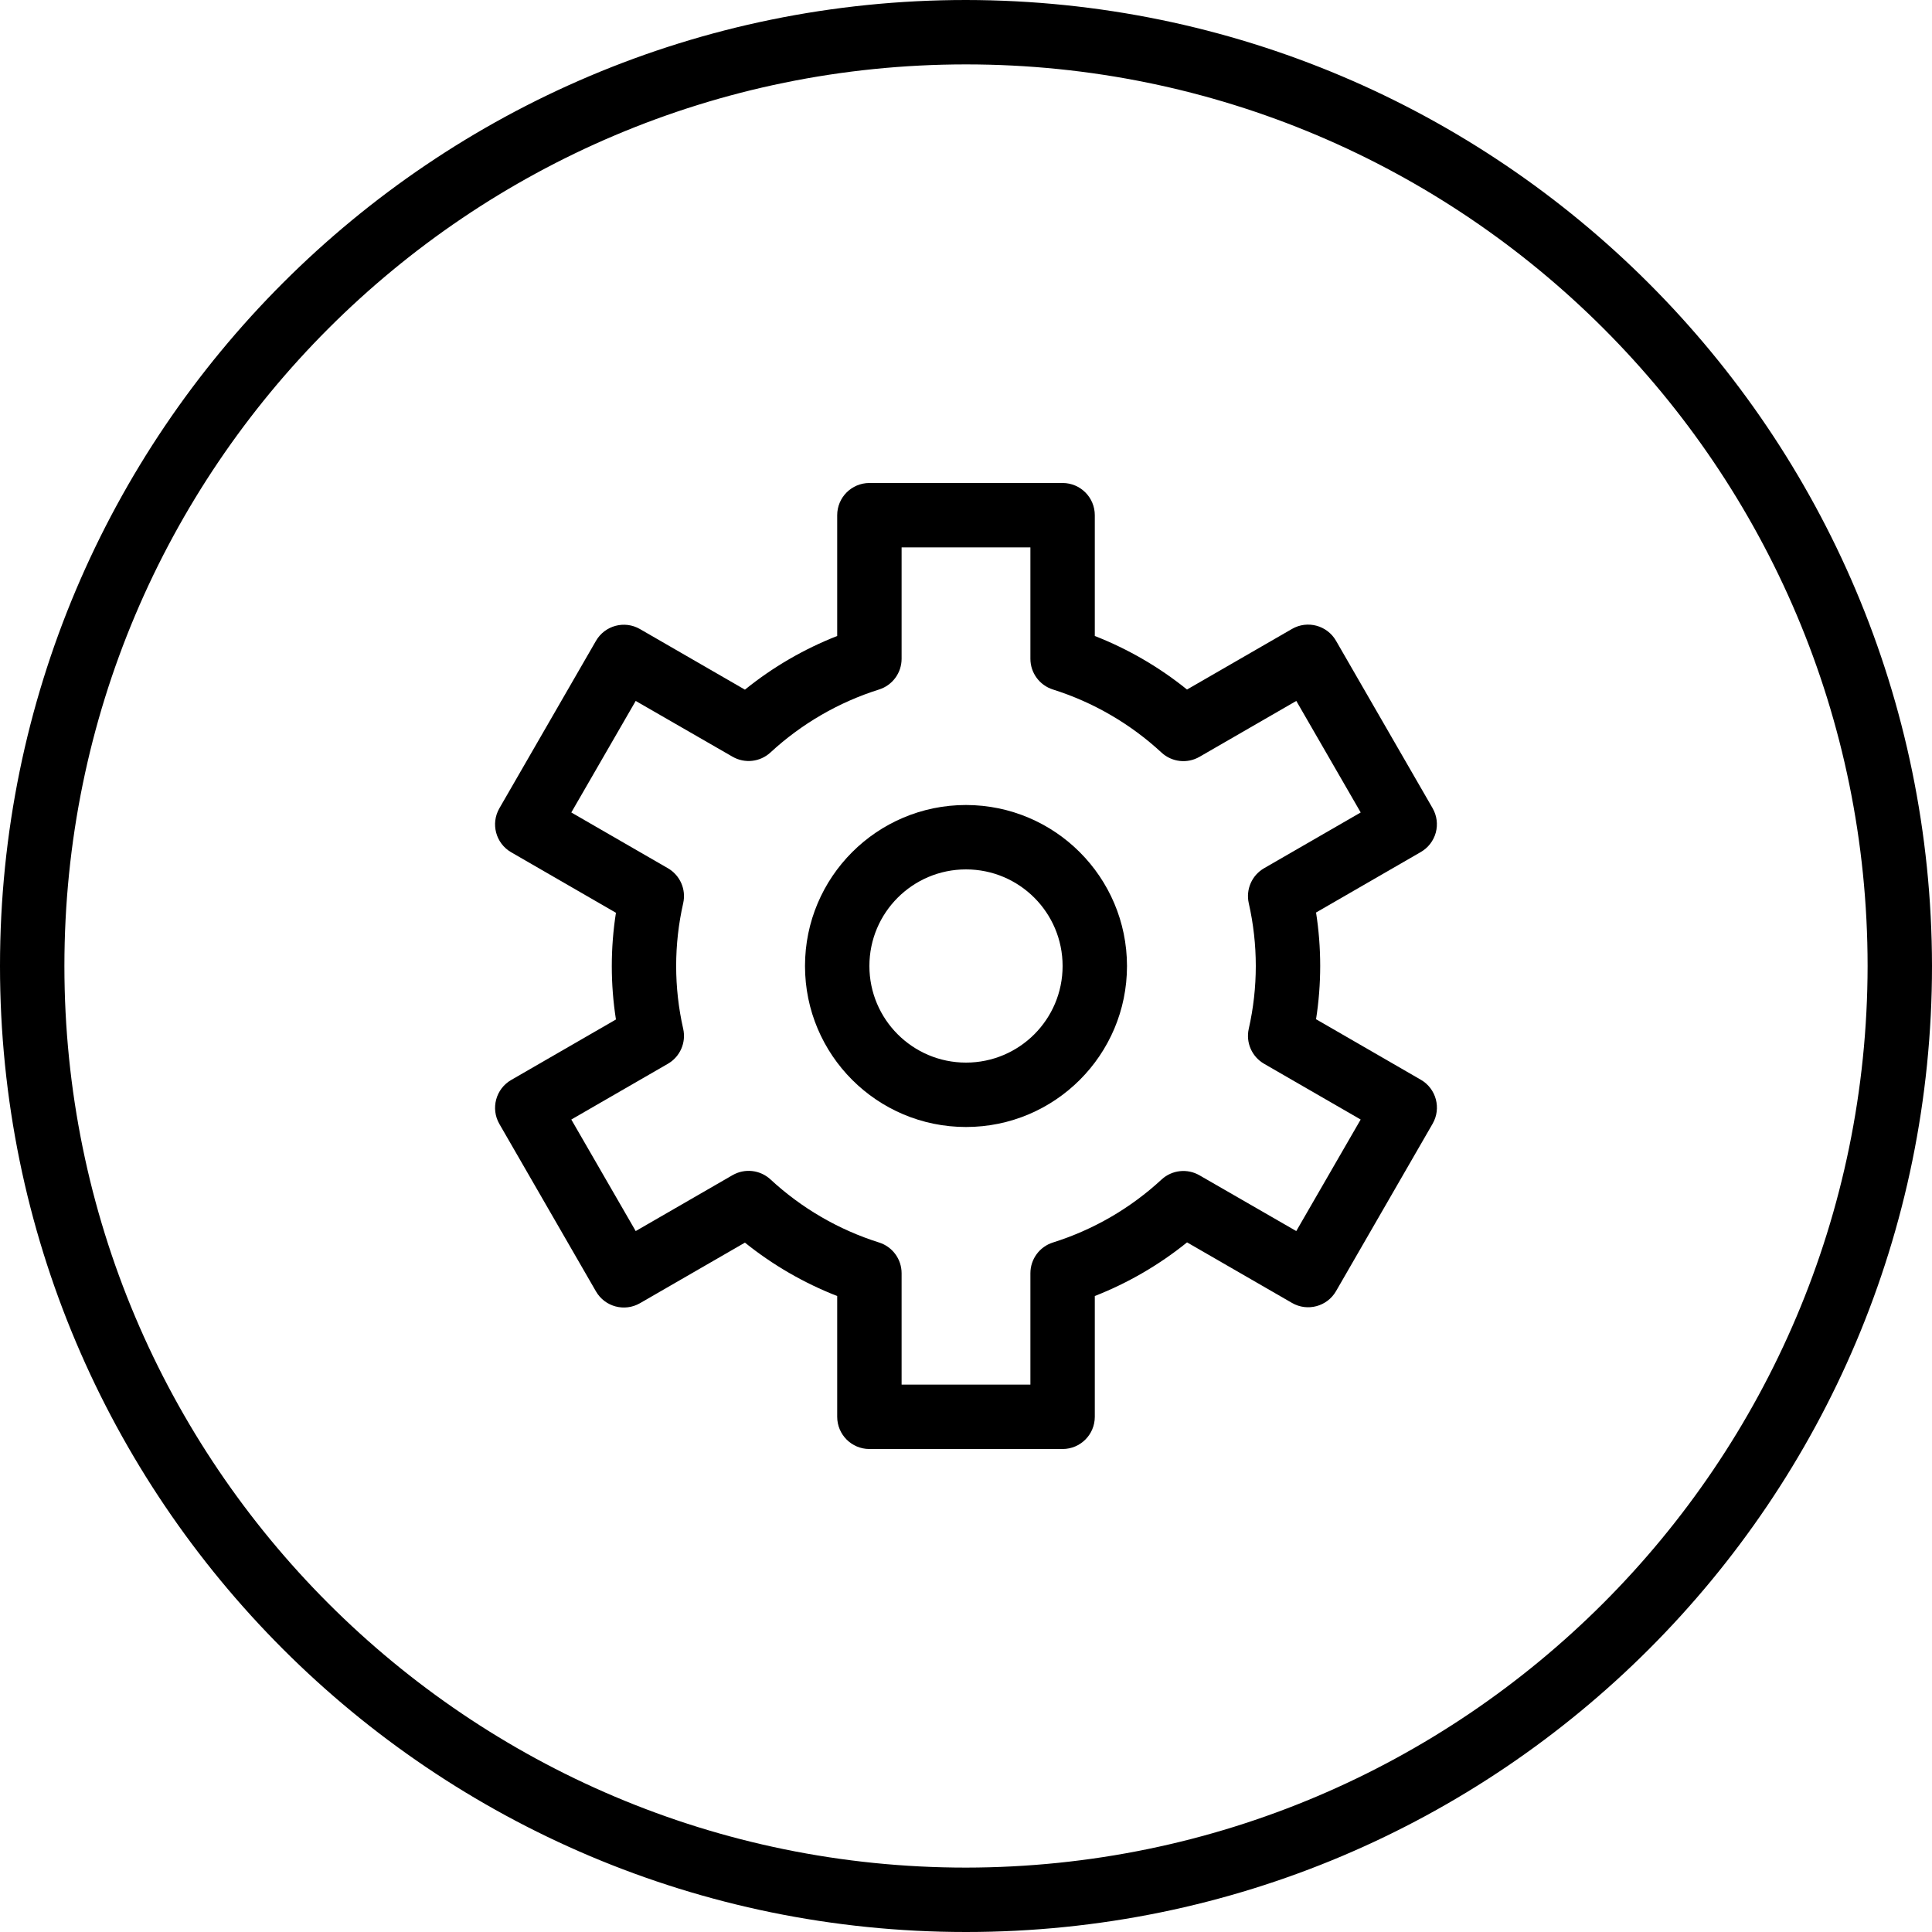 <svg height="480pt" viewBox="0 0 480 480" width="480pt" xmlns="http://www.w3.org/2000/svg"><path d="m240 0c-132.547 0-240 107.453-240 240s107.453 240 240 240 240-107.453 240-240c-.148-132.484-107.516-239.852-240-240zm0 464c-123.711 0-224-100.289-224-224s100.289-224 224-224 224 100.289 224 224c-.141 123.652-100.348 223.859-224 224zm0 0"/><path d="m356.719 206.855c.551-2.051.262-4.234-.797-6.07l-24-41.602c-2.211-3.824-7.105-5.137-10.93-2.926l-26.082 15.055c-6.91-5.582-14.637-10.066-22.91-13.305v-30.008c0-4.418-3.582-8-8-8h-48c-4.418 0-8 3.582-8 8v30.008c-8.277 3.246-16.008 7.742-22.922 13.336l-26.078-15.055c-3.828-2.211-8.719-.898-10.93 2.926l-24 41.602c-2.207 3.824-.895 8.719 2.93 10.926l26.031 15.035c-1.375 8.781-1.375 17.727 0 26.512l-26.031 15.031c-3.824 2.207-5.137 7.102-2.93 10.926l24 41.602c2.211 3.828 7.102 5.137 10.93 2.93l26.078-15.051c6.922 5.566 14.652 10.039 22.922 13.266v30.008c0 4.418 3.582 8 8 8h48c4.418 0 8-3.582 8-8v-30.008c8.273-3.246 16.004-7.742 22.922-13.328l26.078 15.047c3.828 2.211 8.719.898 10.93-2.926l24-41.602c2.207-3.824.895-8.719-2.93-10.926l-26.031-15.035c1.375-8.781 1.375-17.727 0-26.512l26.031-15.031c1.828-1.055 3.164-2.789 3.719-4.824zm-42.664 8.855c-3.023 1.75-4.566 5.254-3.809 8.664 2.336 10.285 2.336 20.965 0 31.25-.758 3.41.785 6.914 3.809 8.664l24 13.855-16 27.711-24.047-13.855c-3.023-1.746-6.832-1.328-9.406 1.031-7.73 7.156-16.953 12.504-27 15.664-3.336 1.051-5.602 4.141-5.602 7.633v27.672h-32v-27.672c0-3.492-2.266-6.582-5.602-7.633-10.051-3.168-19.27-8.531-27-15.695-2.574-2.359-6.383-2.777-9.406-1.031l-24.055 13.887-16-27.711 24-13.855c3.023-1.75 4.566-5.254 3.805-8.664-2.336-10.285-2.336-20.965 0-31.25.762-3.41-.781-6.914-3.805-8.664l-24-13.855 16-27.711 24.055 13.855c3.023 1.746 6.832 1.328 9.406-1.031 7.734-7.152 16.957-12.5 27-15.664 3.336-1.051 5.602-4.141 5.602-7.633v-27.672h32v27.672c0 3.492 2.266 6.582 5.602 7.633 10.047 3.172 19.27 8.535 27 15.695 2.574 2.359 6.383 2.777 9.406 1.031l24.055-13.887 16 27.711zm0 0"/><path d="m240 200c-22.09 0-40 17.91-40 40s17.91 40 40 40 40-17.91 40-40c-.027-22.082-17.918-39.973-40-40zm0 64c-13.254 0-24-10.746-24-24s10.746-24 24-24 24 10.746 24 24-10.746 24-24 24zm0 0"/></svg>